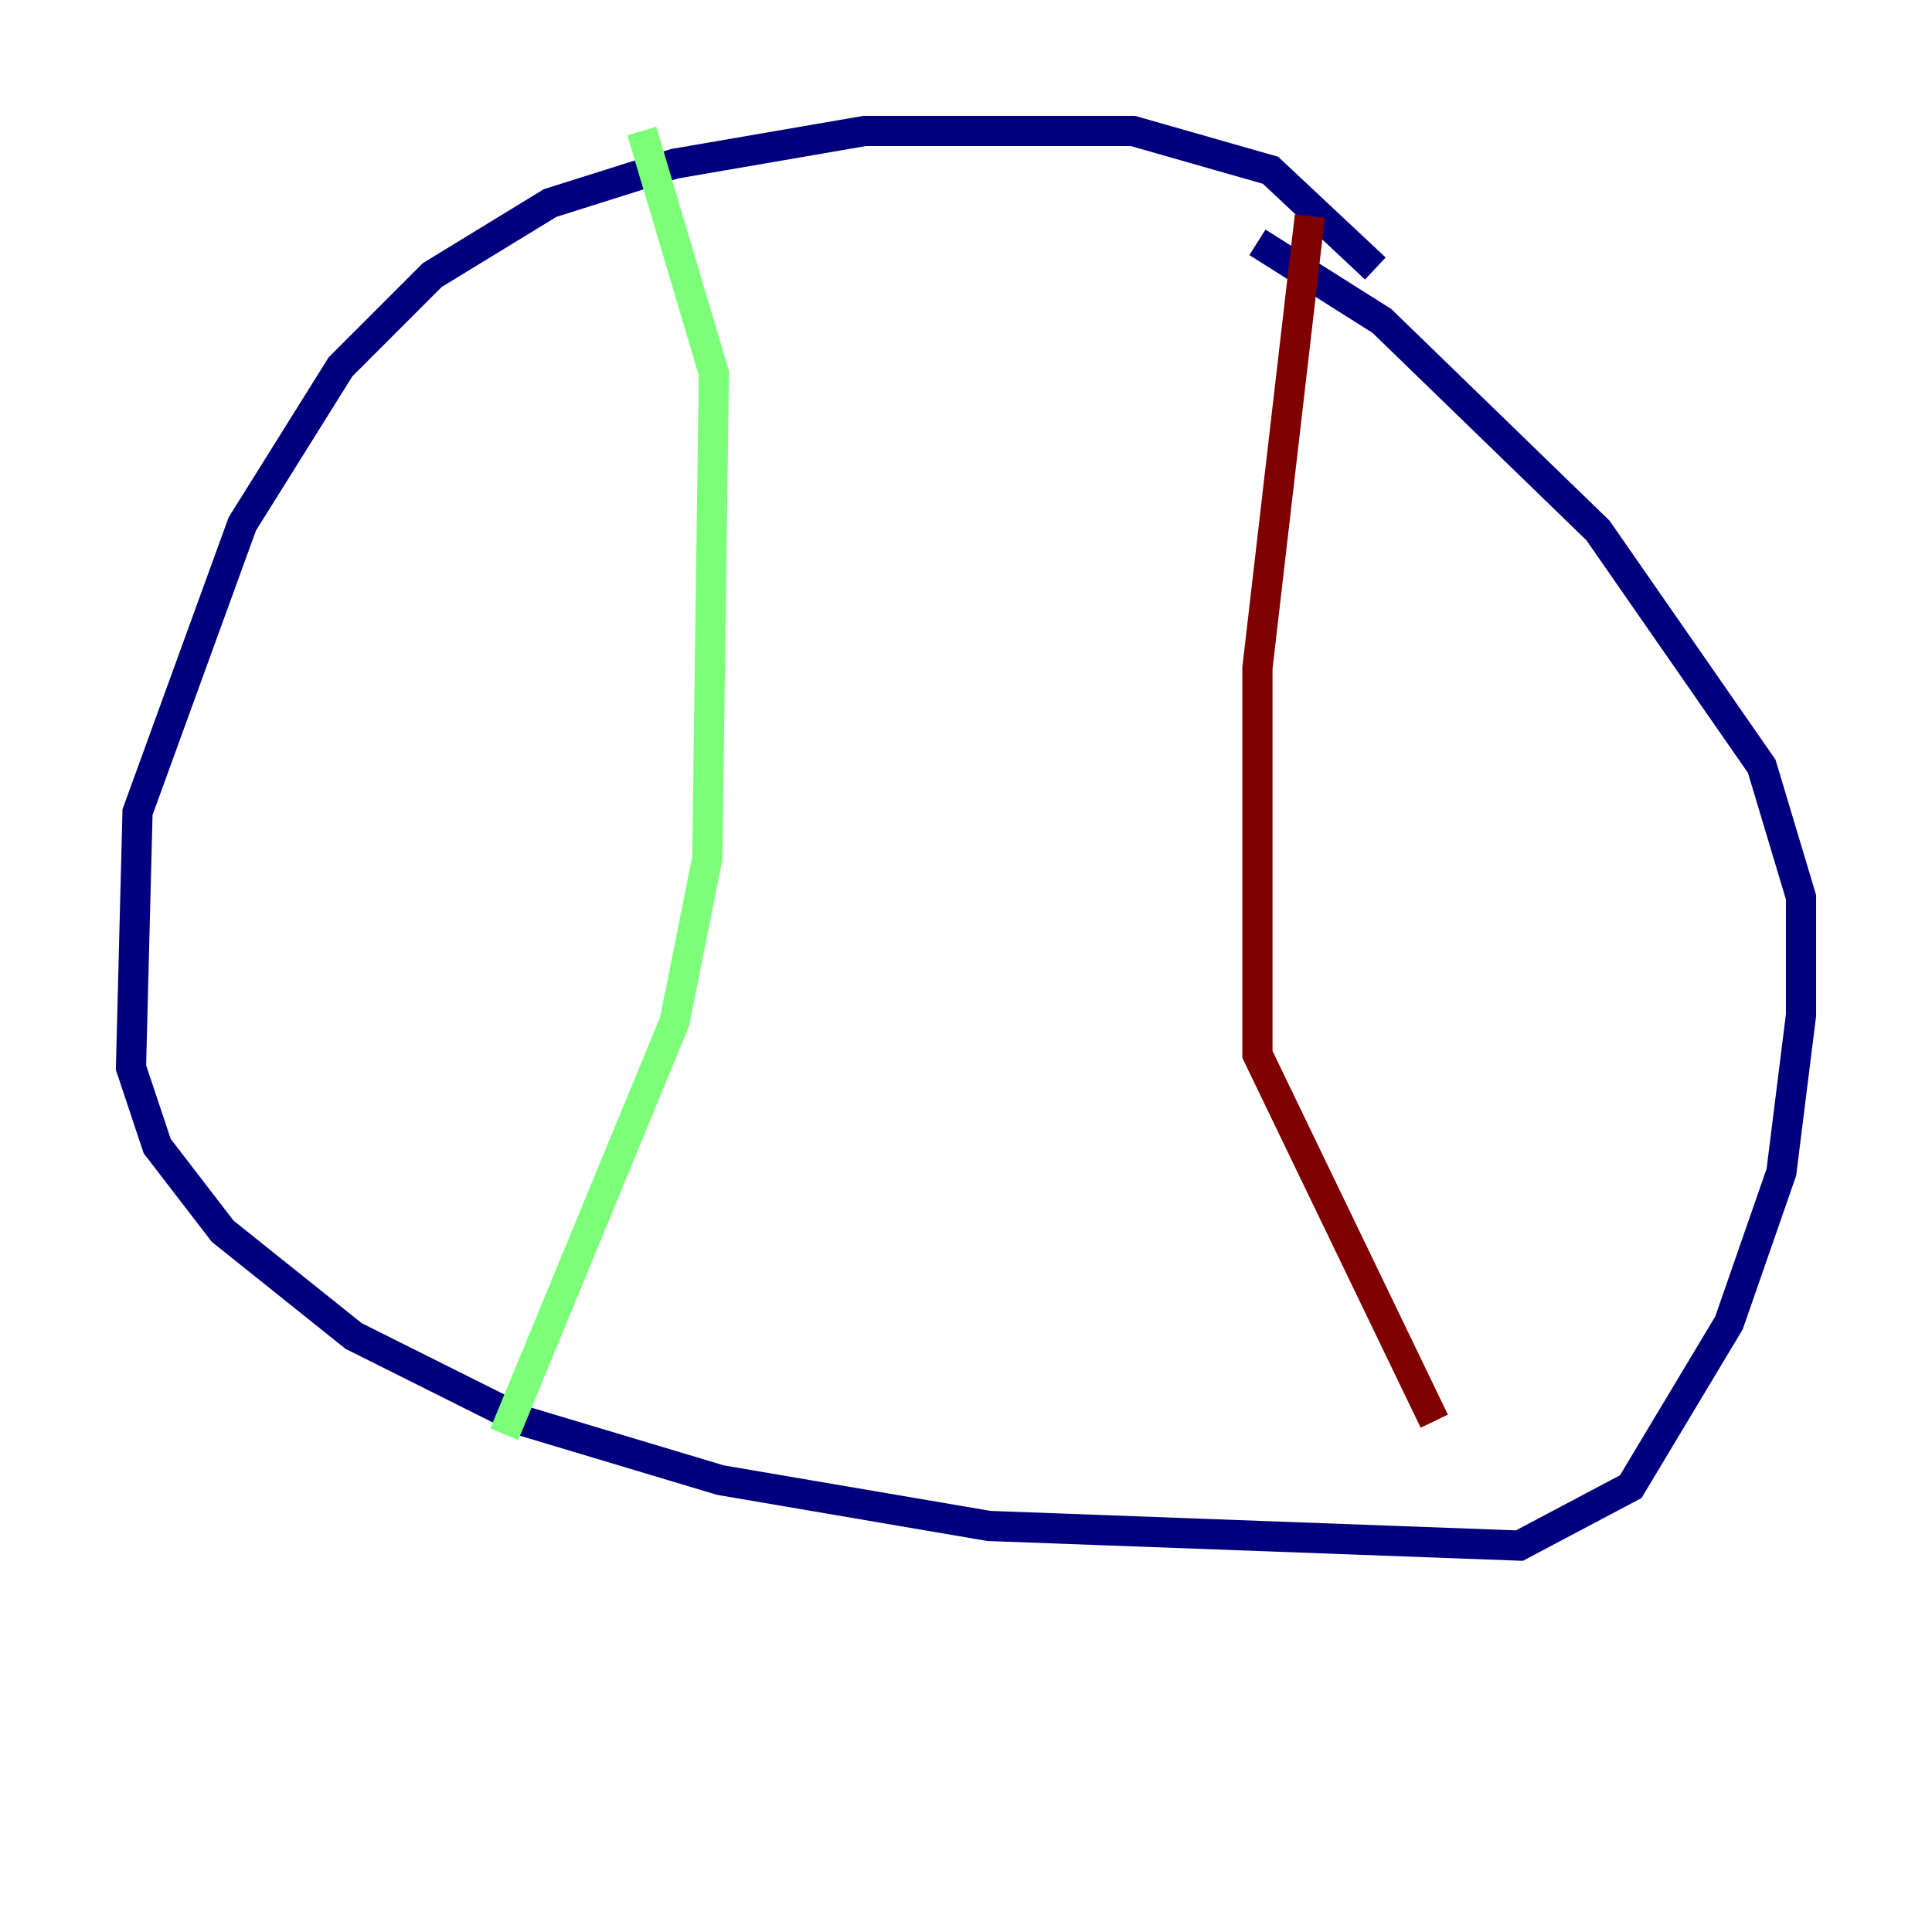 <?xml version="1.0" encoding="utf-8" ?>
<svg baseProfile="tiny" height="128" version="1.2" viewBox="0,0,128,128" width="128" xmlns="http://www.w3.org/2000/svg" xmlns:ev="http://www.w3.org/2001/xml-events" xmlns:xlink="http://www.w3.org/1999/xlink"><defs /><polyline fill="none" points="91.119,17.79 84.176,11.281 75.064,8.678 57.275,8.678 44.691,10.848 36.447,13.451 28.637,18.224 22.563,24.298 16.054,34.712 9.112,53.803 8.678,70.725 10.414,75.932 14.752,81.573 23.43,88.515 34.712,94.156 47.729,98.061 65.519,101.098 100.664,102.4 108.041,98.495 114.549,87.647 118.02,77.668 119.322,67.254 119.322,59.444 116.719,50.766 105.871,35.146 91.552,21.261 83.308,16.054" stroke="#00007f" stroke-width="2" /><polyline fill="none" points="42.522,8.678 47.295,24.732 46.861,56.841 44.691,67.688 33.41,95.024" stroke="#7cff79" stroke-width="2" /><polyline fill="none" points="86.78,14.319 83.308,44.258 83.308,69.858 95.024,94.156" stroke="#7f0000" stroke-width="2" /></svg>
